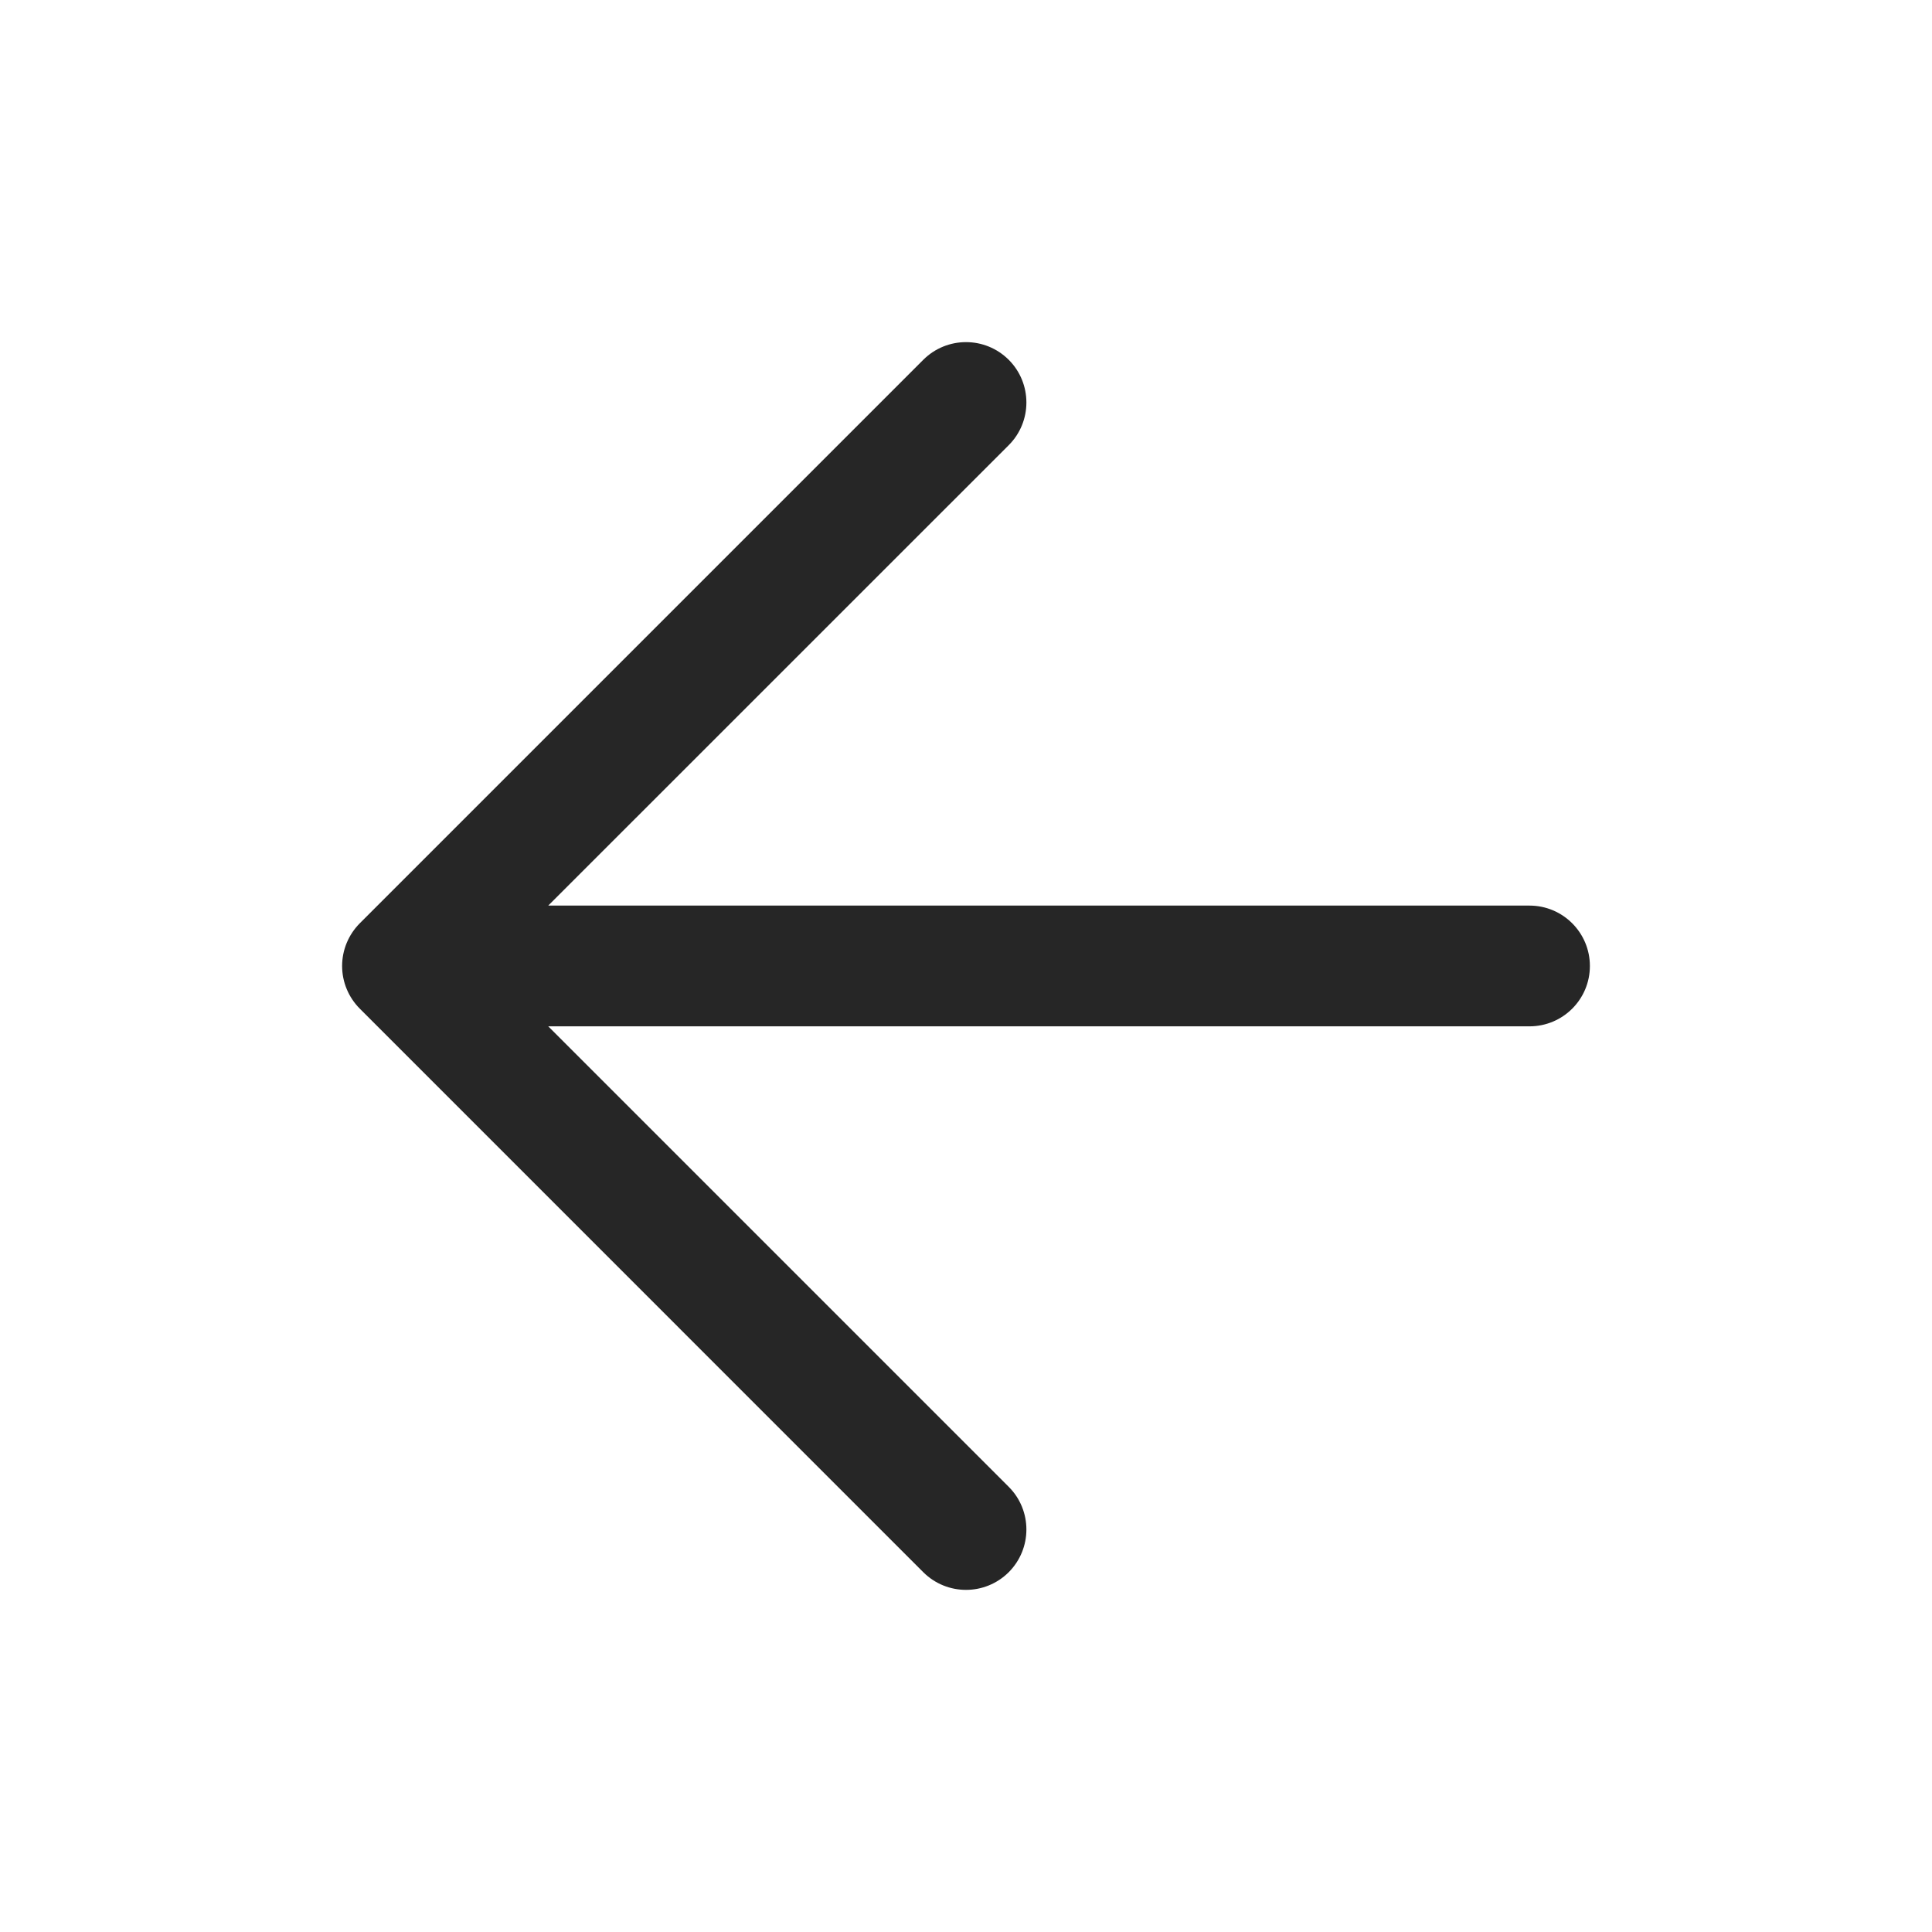 <svg width="26" height="26" viewBox="0 0 26 26" fill="none" xmlns="http://www.w3.org/2000/svg">
<path fill-rule="evenodd" clip-rule="evenodd" d="M13.575 4.842C13.892 5.159 13.892 5.674 13.575 5.991L7.378 12.187H20.583C21.032 12.187 21.396 12.551 21.396 13C21.396 13.449 21.032 13.812 20.583 13.812H7.378L13.575 20.009C13.892 20.326 13.892 20.84 13.575 21.158C13.257 21.475 12.743 21.475 12.425 21.158L4.842 13.574C4.69 13.422 4.604 13.215 4.604 13C4.604 12.784 4.69 12.578 4.842 12.425L12.425 4.842C12.743 4.525 13.257 4.525 13.575 4.842Z" fill="#262626"/>
</svg>
